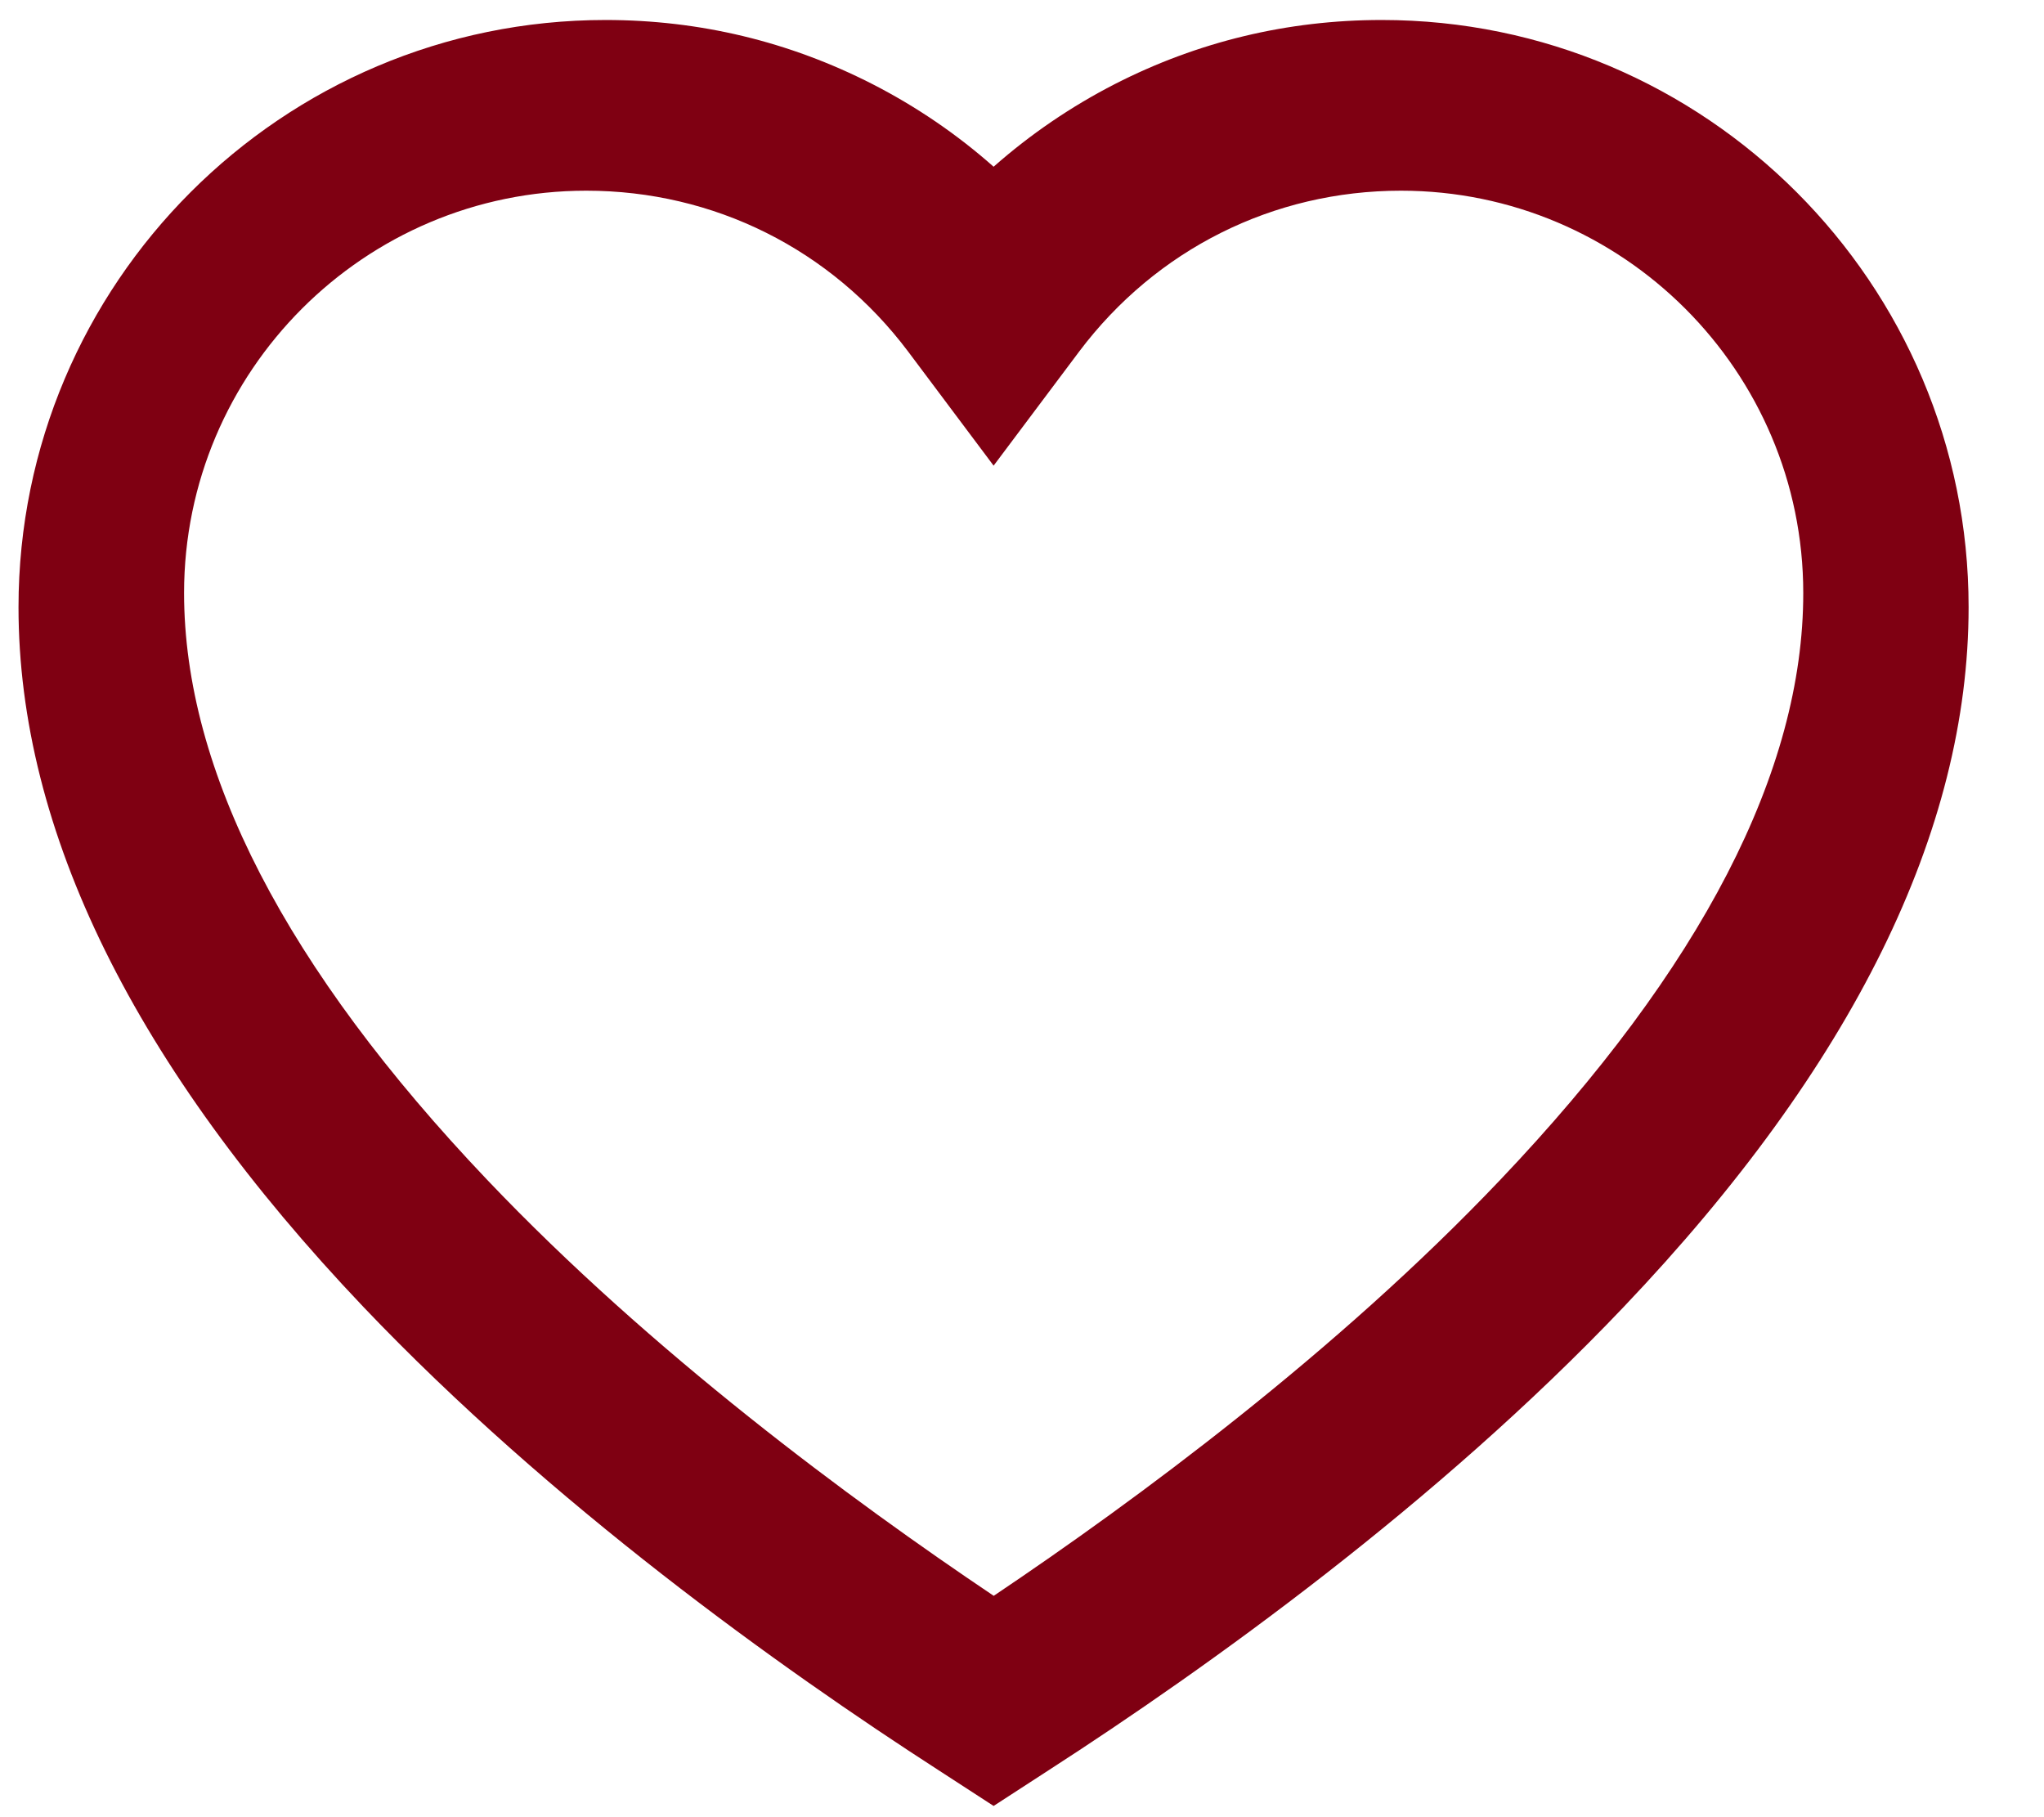 <?xml version="1.0" encoding="utf-8"?>
<!-- Generator: Adobe Illustrator 15.0.2, SVG Export Plug-In . SVG Version: 6.00 Build 0)  -->
<!DOCTYPE svg PUBLIC "-//W3C//DTD SVG 1.1//EN" "http://www.w3.org/Graphics/SVG/1.1/DTD/svg11.dtd">
<svg version="1.1" id="Фигура_1_1_" xmlns="http://www.w3.org/2000/svg" xmlns:xlink="http://www.w3.org/1999/xlink" x="0px"
	 y="0px" width="18px" height="16px" viewBox="0 0 18 16" enable-background="new 0 0 18 16" xml:space="preserve">
<g id="Фигура_1">
	<g>
		<path fill-rule="evenodd" clip-rule="evenodd" fill="#7f0012" d="M12.168,0.176c-0.828,0-1.618,0.19-2.35,0.564
			C9.434,0.937,9.075,1.181,8.75,1.468C8.426,1.181,8.067,0.937,7.682,0.74C6.95,0.366,6.16,0.176,5.333,0.176
			c-2.851,0-5.17,2.319-5.17,5.17c0,1.97,1.022,4.042,3.037,6.161c1.652,1.735,3.665,3.176,5.063,4.078l0.487,0.316l0.487-0.316
			c1.397-0.902,3.411-2.342,5.062-4.078c2.016-2.118,3.037-4.191,3.037-6.161C17.337,2.495,15.018,0.176,12.168,0.176z
			 M13.211,10.389c-1.443,1.518-3.201,2.816-4.46,3.662c-1.258-0.845-3.015-2.143-4.46-3.662C2.519,8.527,1.621,6.788,1.621,5.221
			c0-1.953,1.588-3.542,3.542-3.542c1.124,0,2.157,0.516,2.834,1.416L8.75,4.1l0.753-1.004c0.678-0.901,1.71-1.417,2.834-1.417
			c1.953,0,3.543,1.589,3.543,3.542C15.881,6.788,14.982,8.527,13.211,10.389z"/>
	</g>
</g>
</svg>
